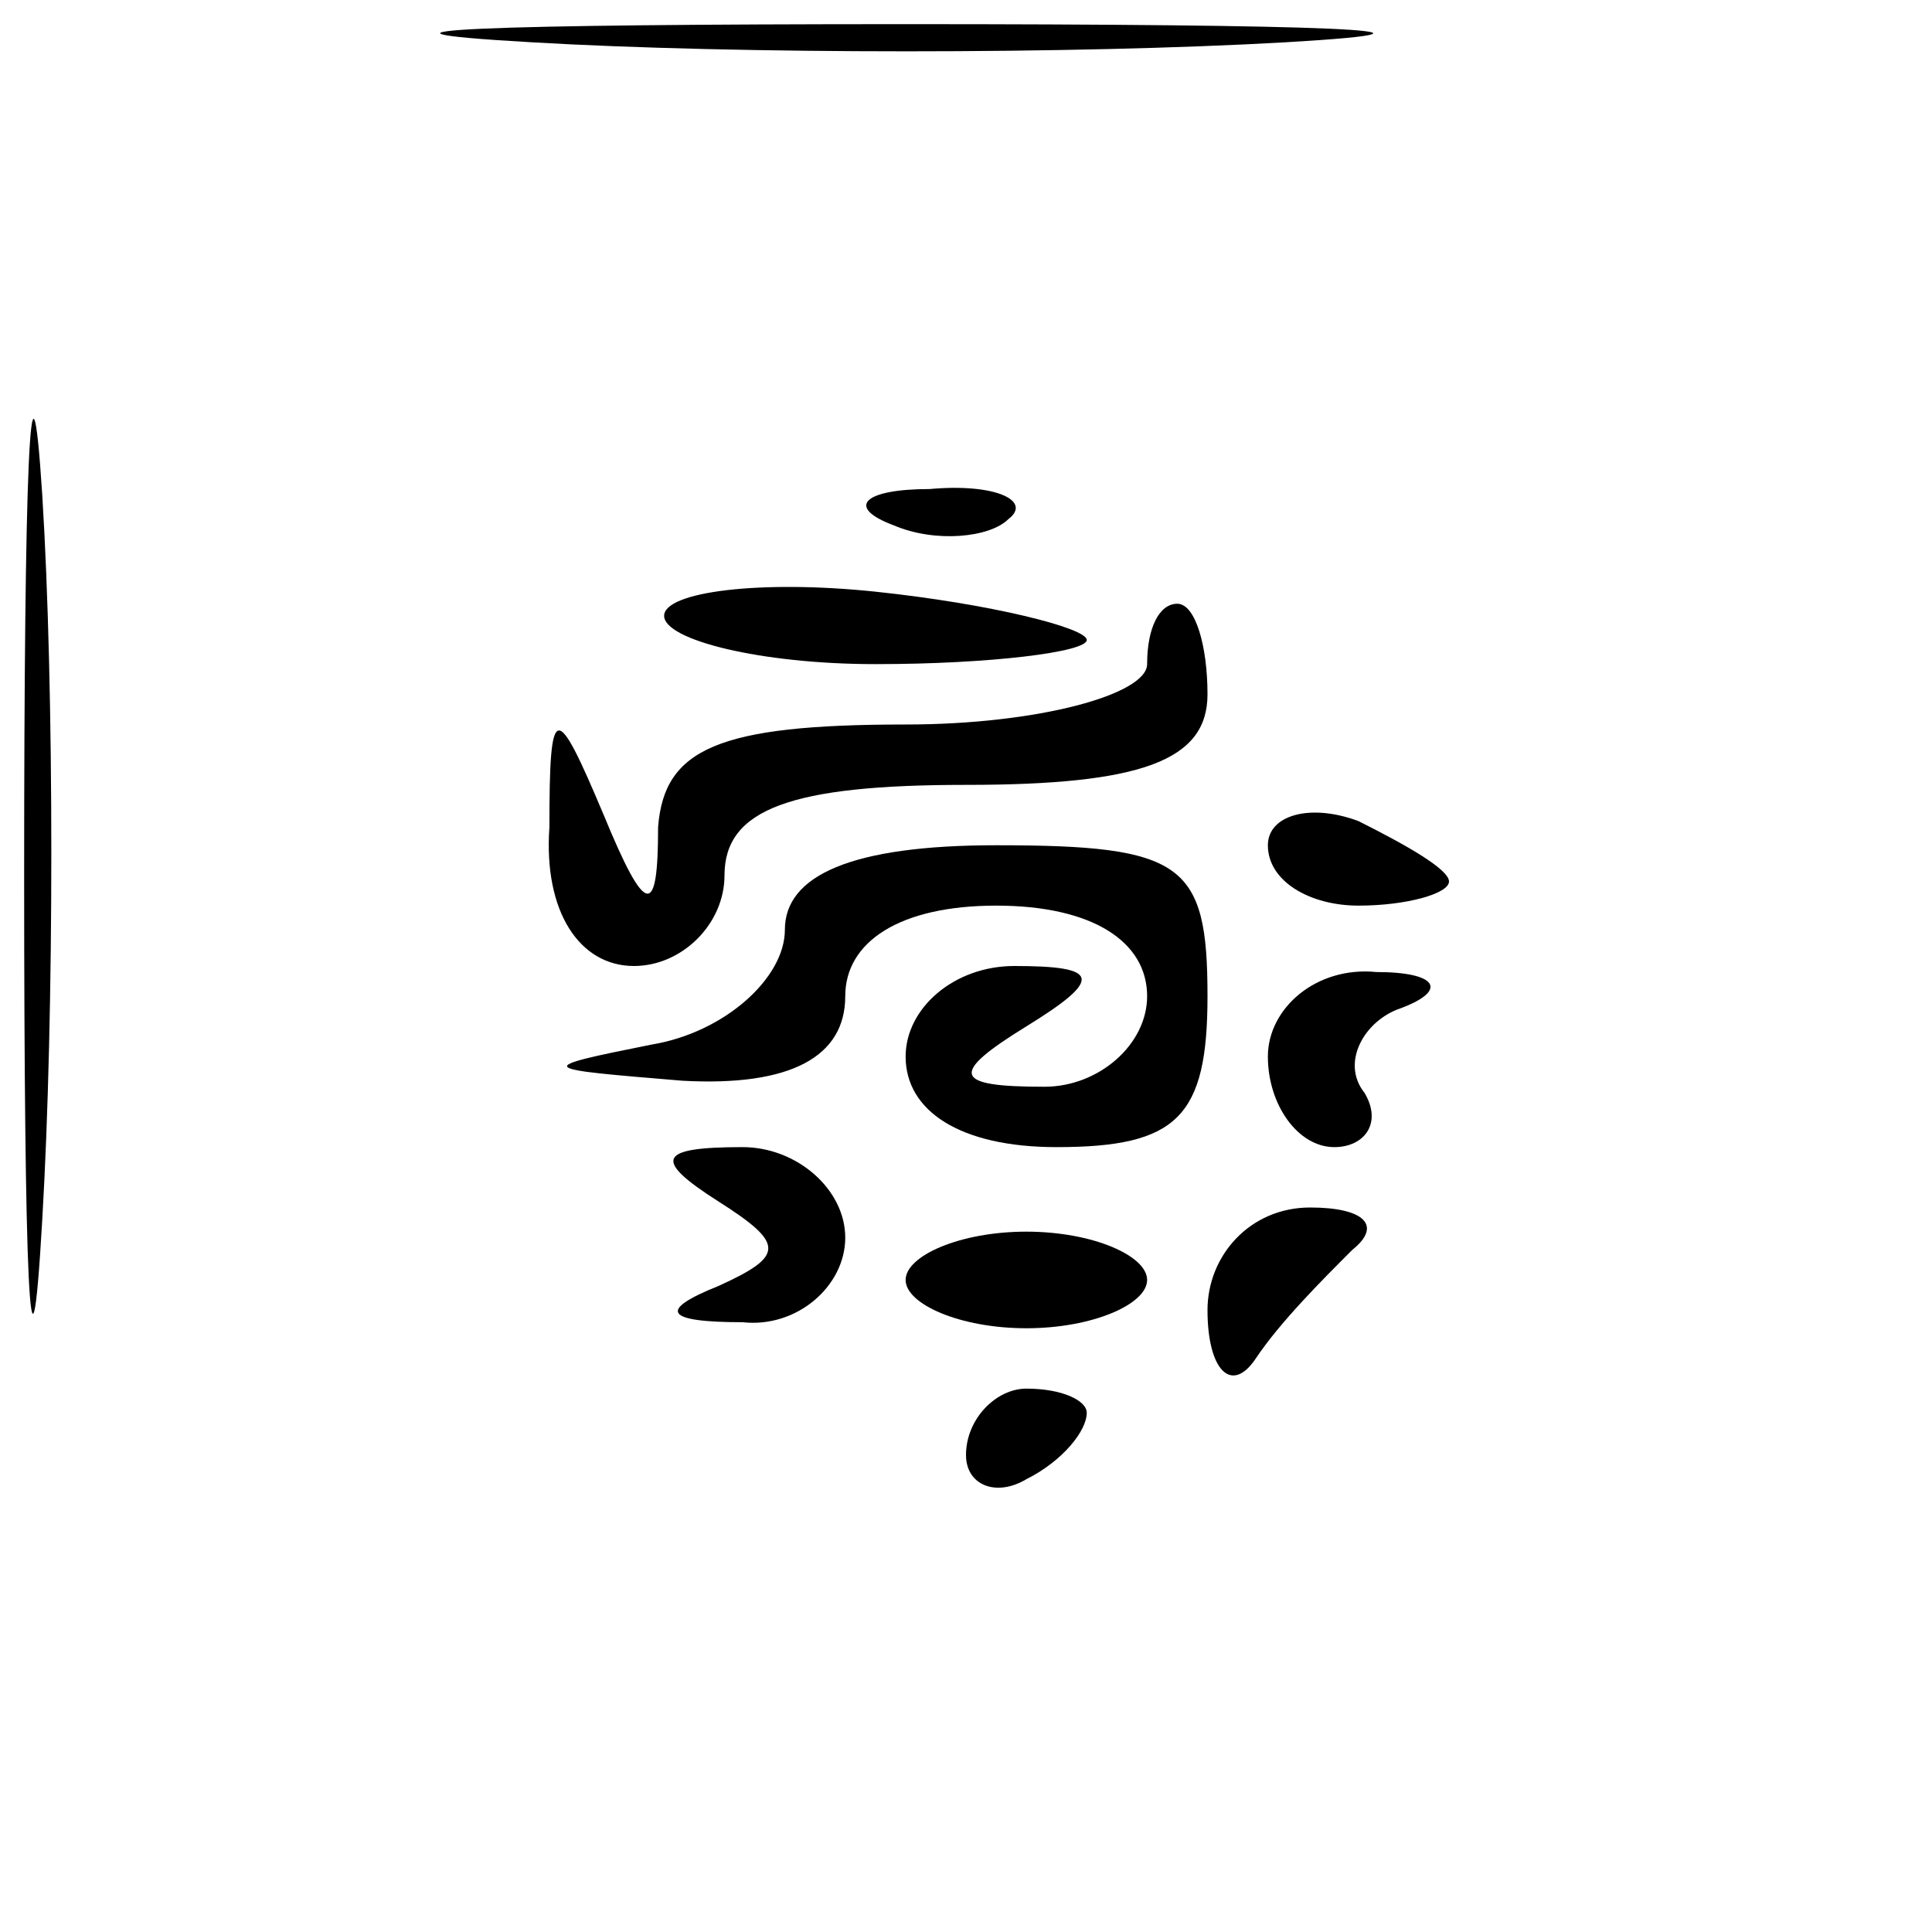 <?xml version="1.0" standalone="no"?>
<!DOCTYPE svg PUBLIC "-//W3C//DTD SVG 20010904//EN"
 "http://www.w3.org/TR/2001/REC-SVG-20010904/DTD/svg10.dtd">
<svg version="1.0" xmlns="http://www.w3.org/2000/svg"
 width="32pt" height="32pt" viewBox="0 0 32 32"
 preserveAspectRatio="xMidYMid meet">
<g transform="translate(0,32) scale(0.1,-0.1)"
fill="#000000" stroke="none">
<path fill="#000000" stroke="none" d="M88 313 c34 -2 90 -2 125 0 34 2 6 3
-63 3 -69 0 -97 -1 -62 -3z"/>
<path fill="#000000" stroke="none" d="M4 175 c0 -66 1 -92 3 -57 2 34 2 88 0
120 -2 31 -3 3 -3 -63z"/>
<path fill="#000000" stroke="none" d="M148 233 c7 -3 16 -2 19 1 4 3 -2 6
-13 5 -11 0 -14 -3 -6 -6z"/>
<path fill="#000000" stroke="none" d="M110 218 c0 -4 16 -8 35 -8 19 0 35 2
35 4 0 2 -16 6 -35 8 -19 2 -35 0 -35 -4z"/>
<path fill="#000000" stroke="none" d="M190 210 c0 -5 -18 -10 -40 -10 -31 0
-40 -4 -41 -17 0 -15 -2 -15 -9 2 -8 19 -9 19 -9 -2 -1 -14 5 -23 14 -23 8 0
15 7 15 15 0 11 11 15 40 15 29 0 40 4 40 15 0 8 -2 15 -5 15 -3 0 -5 -4 -5
-10z"/>
<path fill="#000000" stroke="none" d="M210 180 c0 -6 7 -10 15 -10 8 0 15 2
15 4 0 2 -7 6 -15 10 -8 3 -15 1 -15 -4z"/>
<path fill="#000000" stroke="none" d="M130 166 c0 -8 -10 -17 -22 -19 -20 -4
-19 -4 5 -6 18 -1 27 4 27 14 0 9 9 15 25 15 16 0 25 -6 25 -15 0 -8 -8 -15
-17 -15 -15 0 -16 2 -3 10 13 8 12 10 -2 10 -10 0 -18 -7 -18 -15 0 -9 9 -15
25 -15 20 0 25 5 25 25 0 22 -4 25 -35 25 -24 0 -35 -5 -35 -14z"/>
<path fill="#000000" stroke="none" d="M210 145 c0 -8 5 -15 11 -15 5 0 8 4 5
9 -4 5 0 12 6 14 8 3 6 6 -4 6 -10 1 -18 -6 -18 -14z"/>
<path fill="#000000" stroke="none" d="M119 121 c11 -7 11 -9 0 -14 -10 -4 -9
-6 4 -6 9 -1 17 6 17 14 0 8 -8 15 -17 15 -14 0 -15 -2 -4 -9z"/>
<path fill="#000000" stroke="none" d="M150 108 c0 -4 9 -8 20 -8 11 0 20 4
20 8 0 4 -9 8 -20 8 -11 0 -20 -4 -20 -8z"/>
<path fill="#000000" stroke="none" d="M200 103 c0 -10 4 -14 8 -8 4 6 11 13
16 18 5 4 2 7 -7 7 -10 0 -17 -8 -17 -17z"/>
<path fill="#000000" stroke="none" d="M160 79 c0 -5 5 -7 10 -4 6 3 10 8 10
11 0 2 -4 4 -10 4 -5 0 -10 -5 -10 -11z"/>
</g>
</svg>
